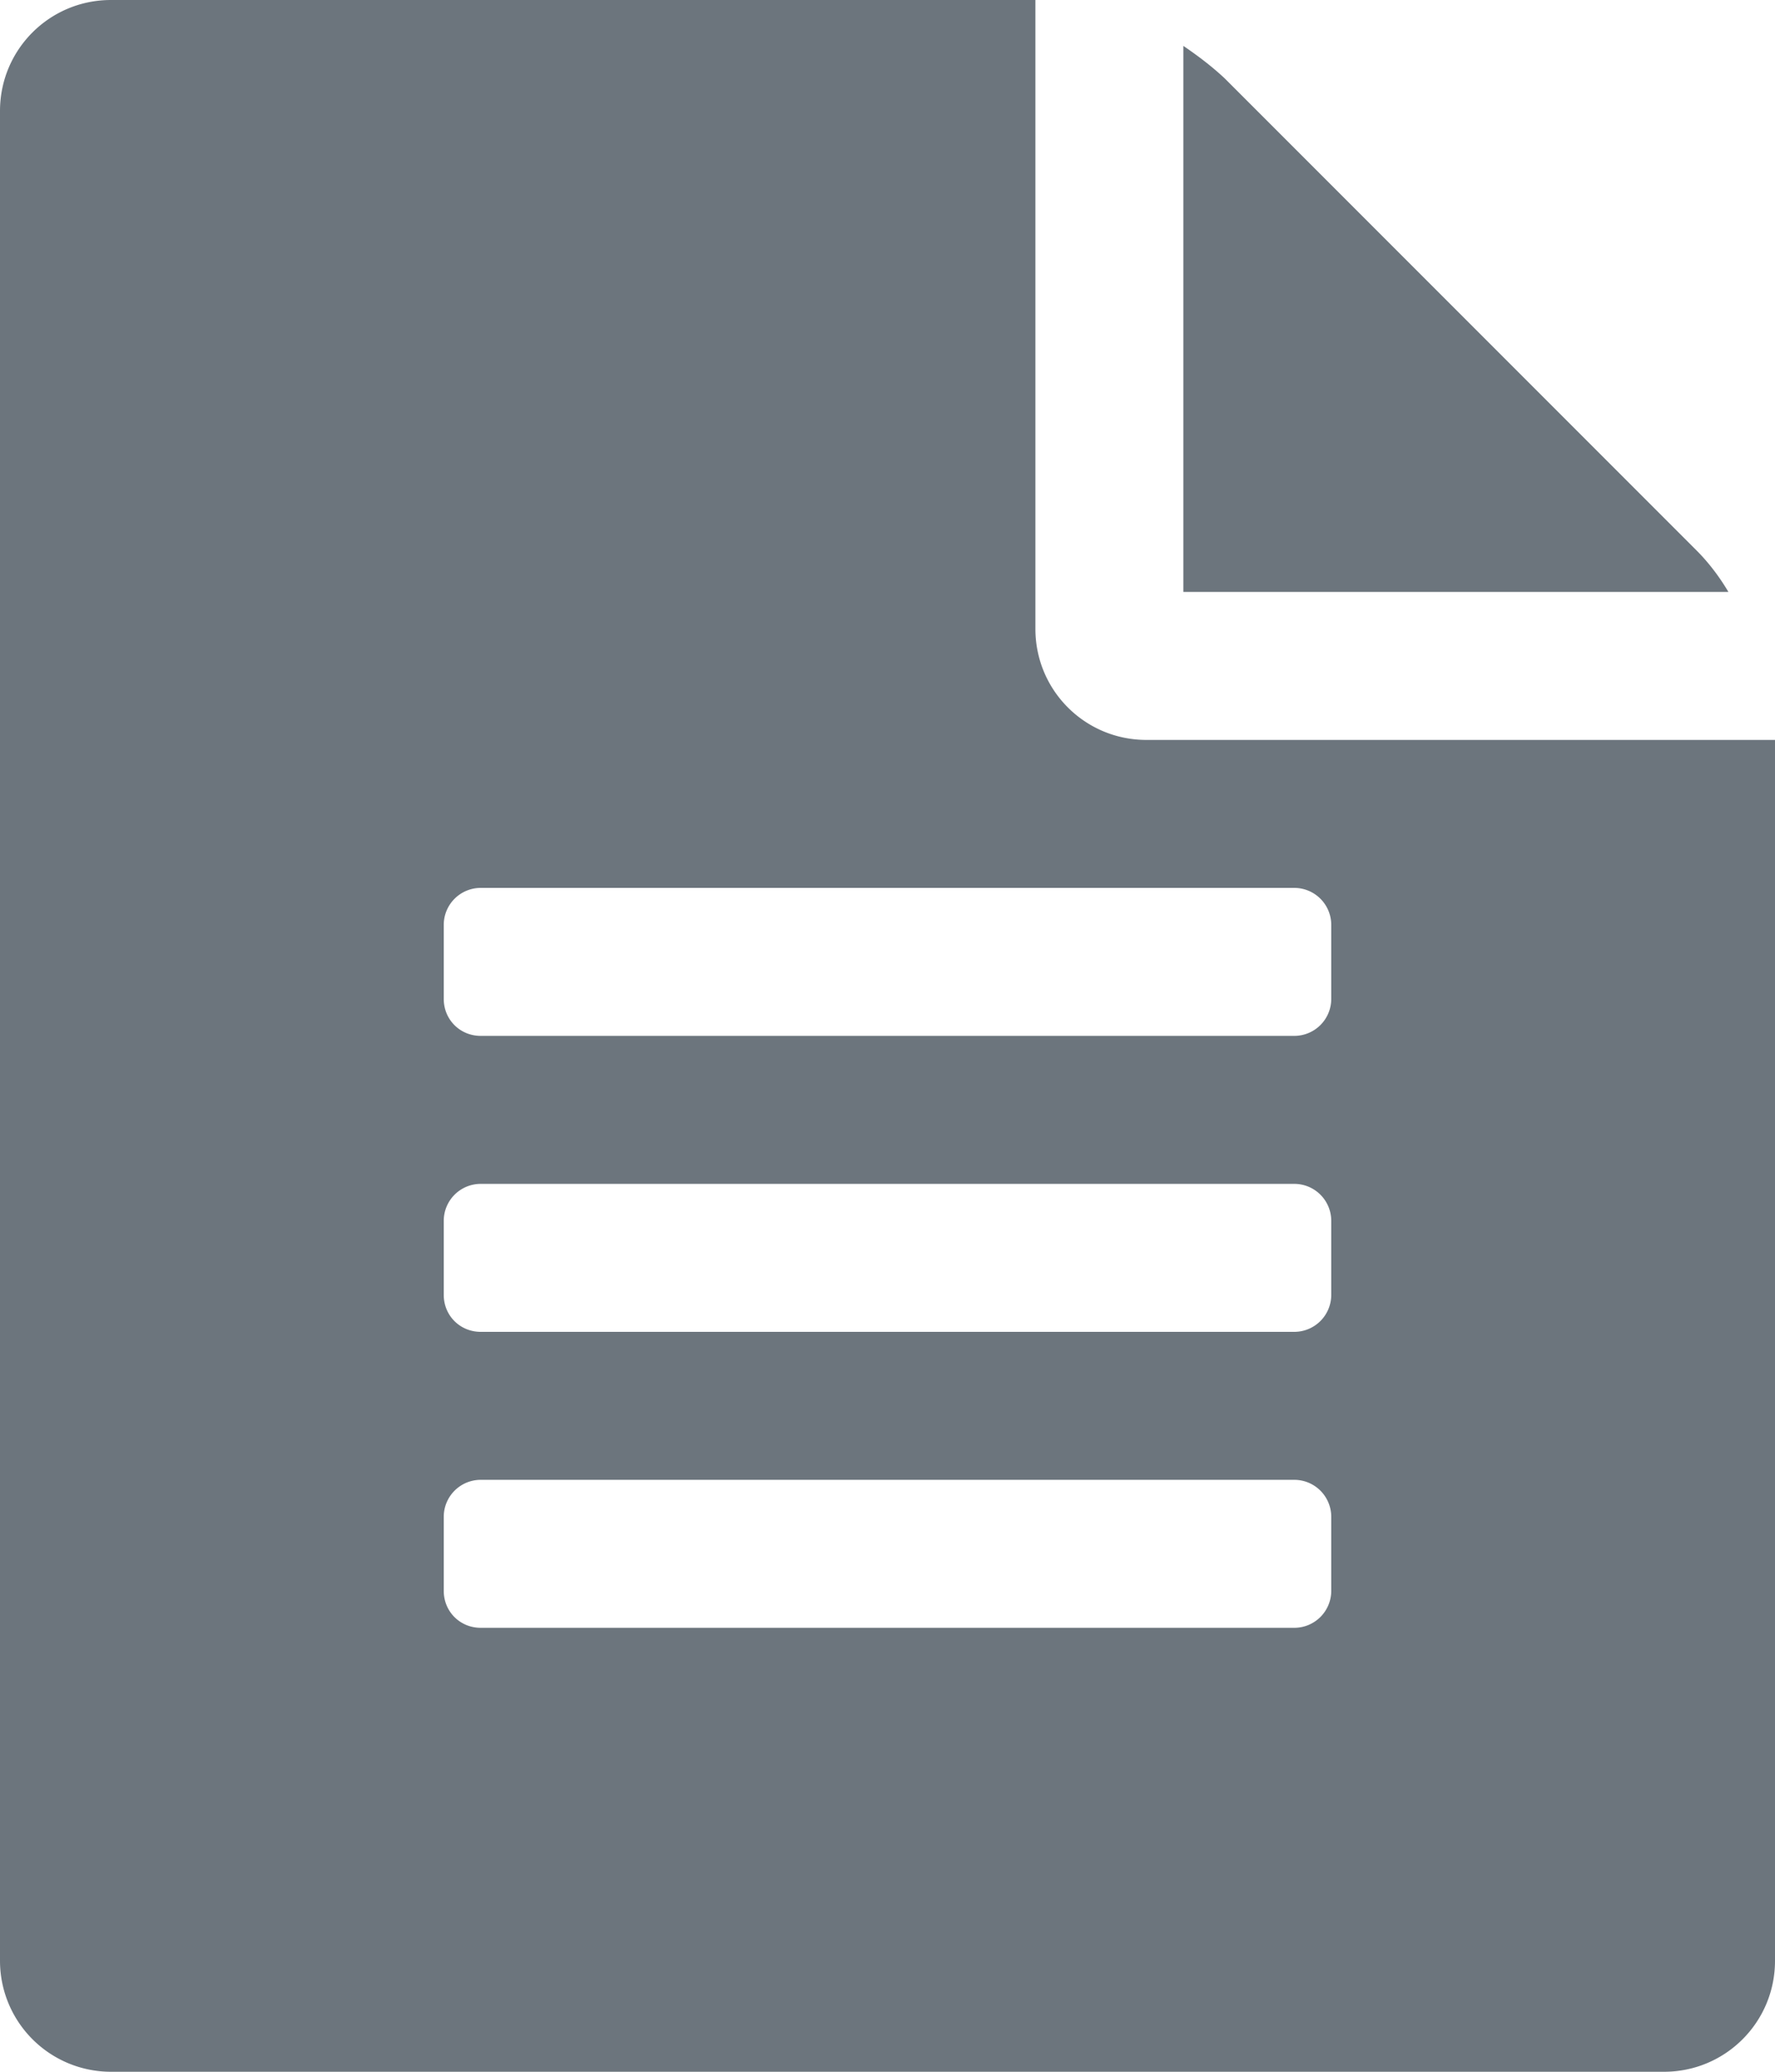 <svg xmlns="http://www.w3.org/2000/svg" viewBox="0 0 24 28" aria-labelledby="aria-label-metadata">
  <path fill="#6c757d" d="M22.94 7.44c.15.15.3.34.43.56H16V.62c.22.15.4.29.56.44zM15.5 10H24v16.5c0 .83-.67 1.5-1.5 1.5h-21A1.5 1.5 0 0 1 0 26.5v-25C0 .67.67 0 1.5 0H14v8.5c0 .83.67 1.5 1.5 1.5zM18 21.5v-1a.5.5 0 0 0-.5-.5h-11a.5.5 0 0 0-.5.5v1c0 .28.22.5.5.5h11a.5.5 0 0 0 .5-.5zm0-4v-1a.5.5 0 0 0-.5-.5h-11a.5.5 0 0 0-.5.5v1c0 .28.22.5.5.5h11a.5.5 0 0 0 .5-.5zm0-4v-1a.5.5 0 0 0-.5-.5h-11a.5.5 0 0 0-.5.5v1c0 .28.22.5.5.5h11a.5.5 0 0 0 .5-.5z"/>
</svg>
